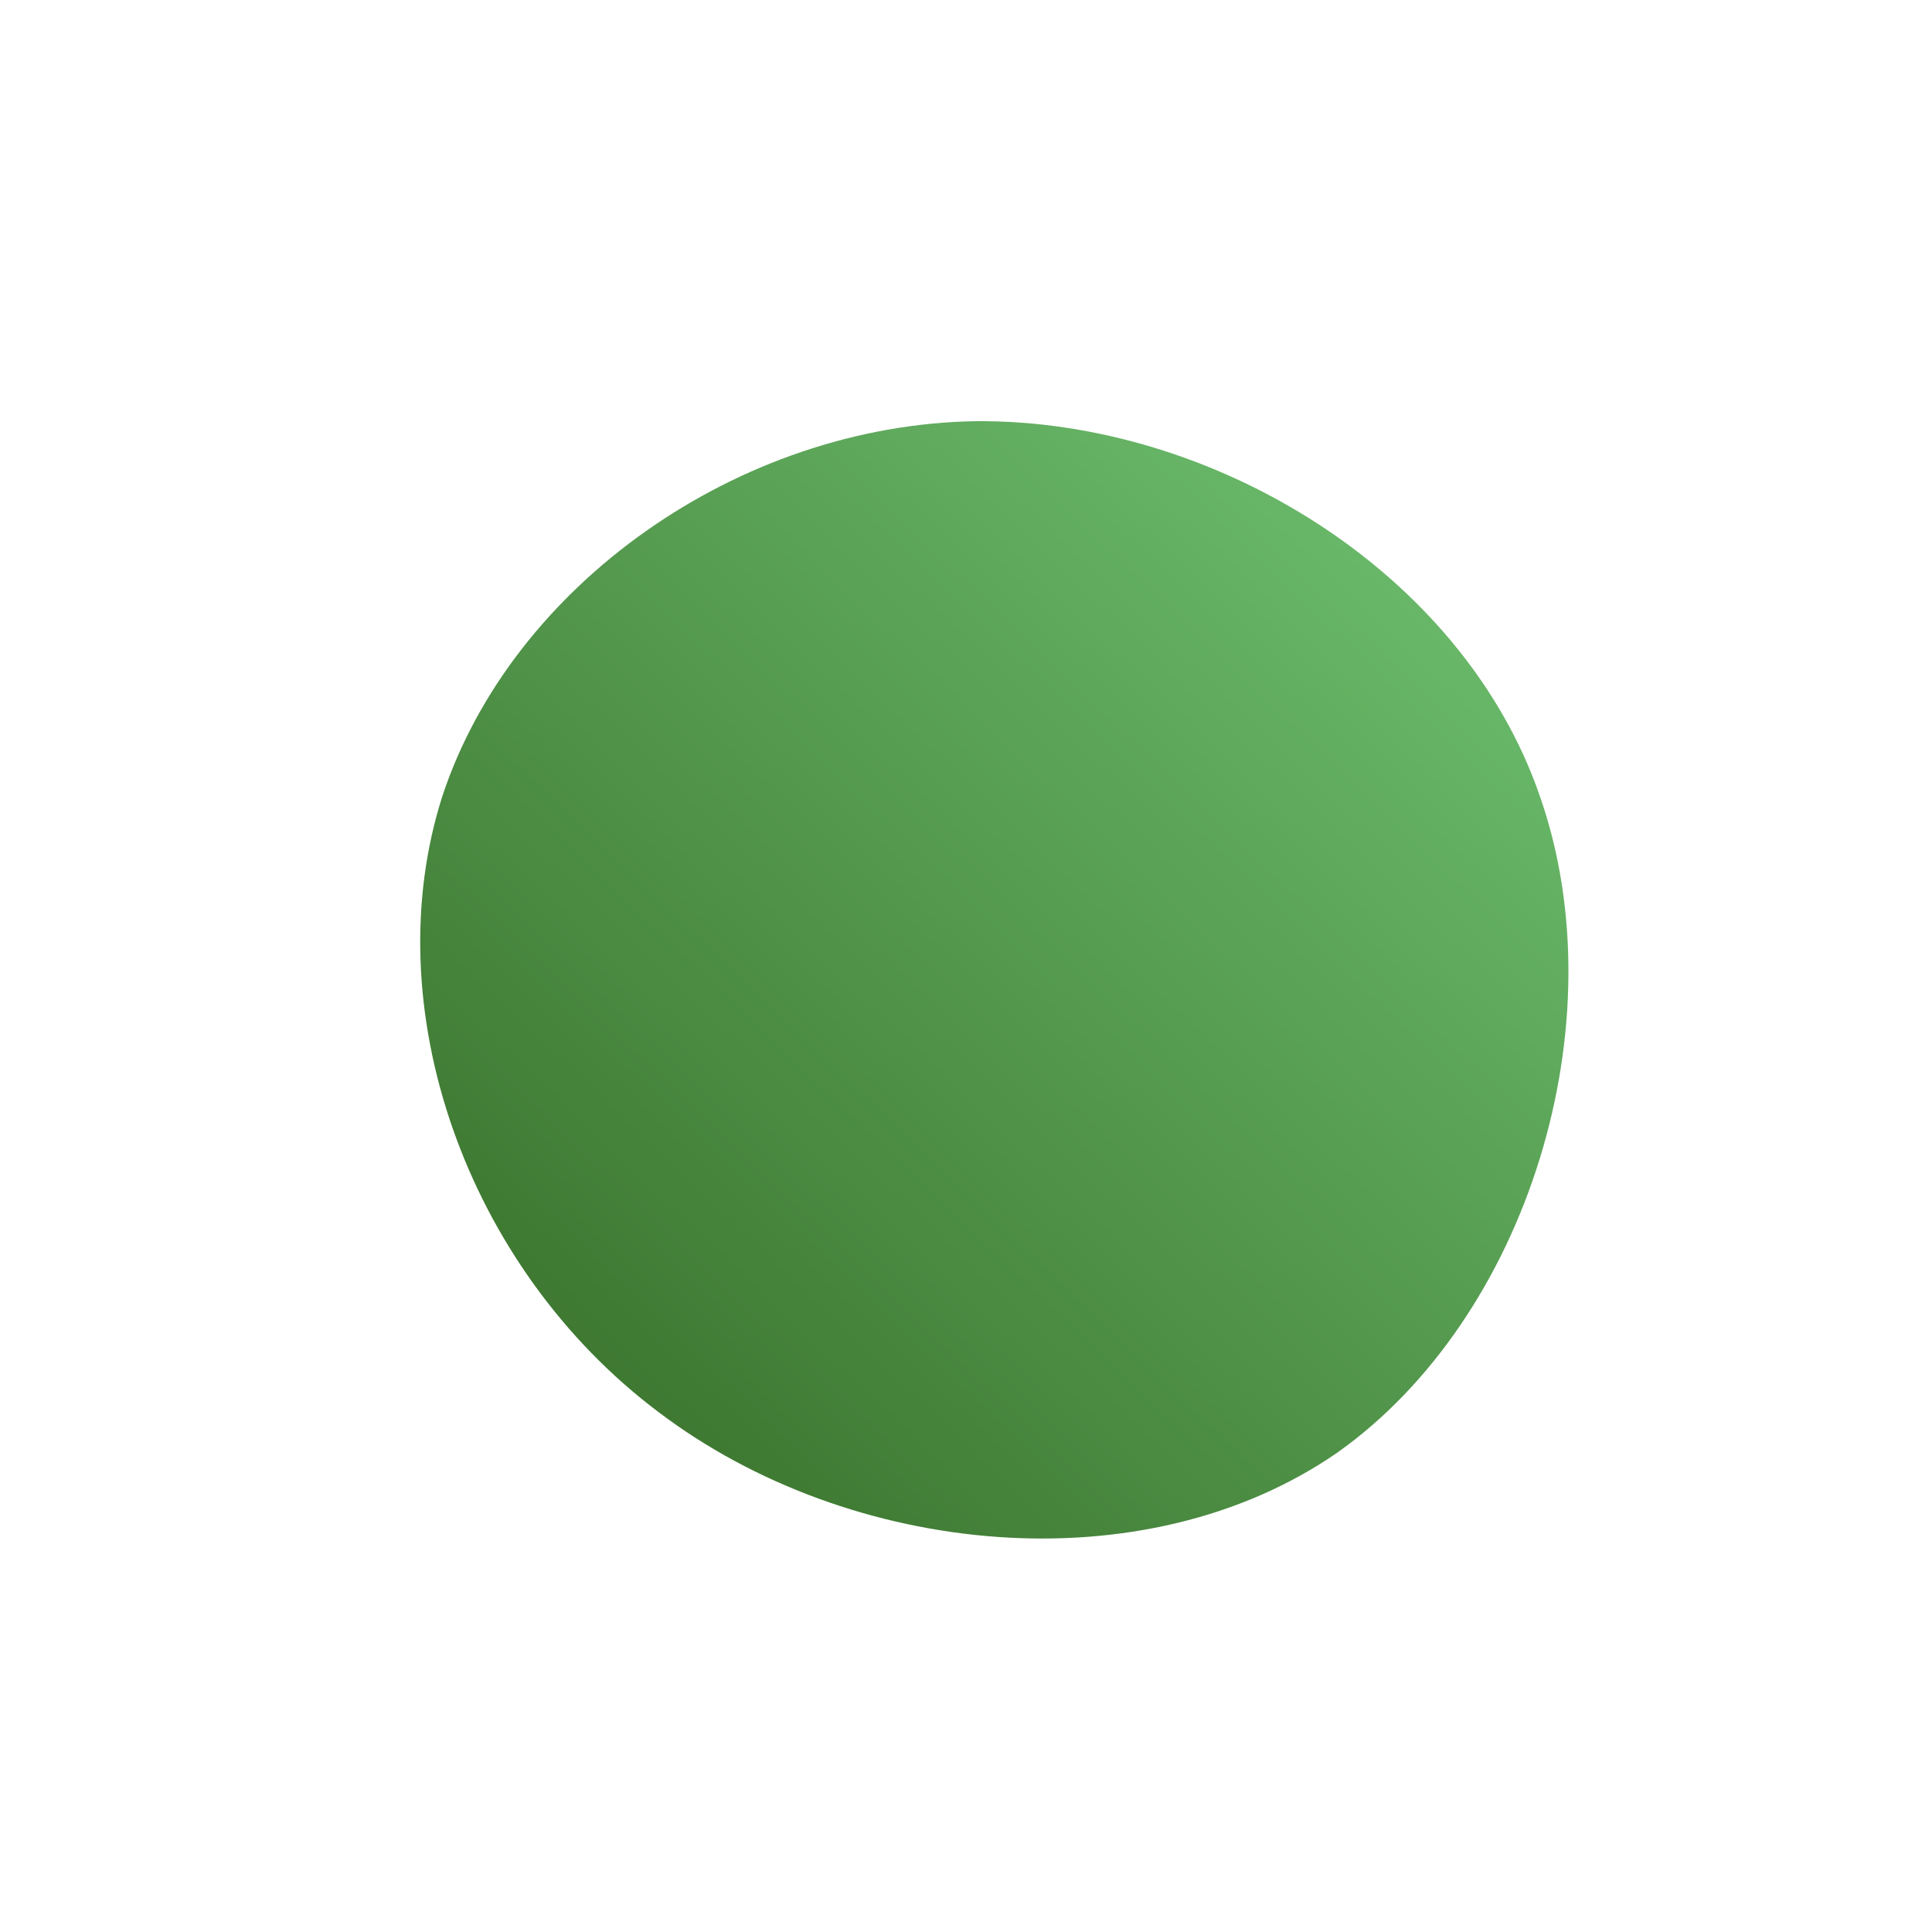 <!--?xml version="1.0" standalone="no"?-->
              <svg id="sw-js-blob-svg" viewBox="0 0 100 100" xmlns="http://www.w3.org/2000/svg" version="1.1">
                    <defs> 
                        <linearGradient id="sw-gradient" x1="0" x2="1" y1="1" y2="0">
                            <stop id="stop1" stop-color="rgba(50.396, 102.633, 34.223, 1)" offset="0%"></stop>
                            <stop id="stop2" stop-color="rgba(114.24, 198.258, 117.145, 1)" offset="100%"></stop>
                        </linearGradient>
                    </defs>
                <path fill="url(#sw-gradient)" d="M29.7,-8.8C33.8,2.9,29.1,18.2,19.2,25.2C9.2,32.1,-6,30.6,-15.9,23.1C-25.9,15.6,-30.6,2.1,-27.1,-8.8C-23.5,-19.7,-11.8,-28,0.5,-28.2C12.8,-28.3,25.7,-20.4,29.7,-8.8Z" width="100%" height="100%" transform="translate(50 50)" stroke-width="0" style="transition: all 0.3s ease 0s;" stroke="url(#sw-gradient)"></path>
              </svg>